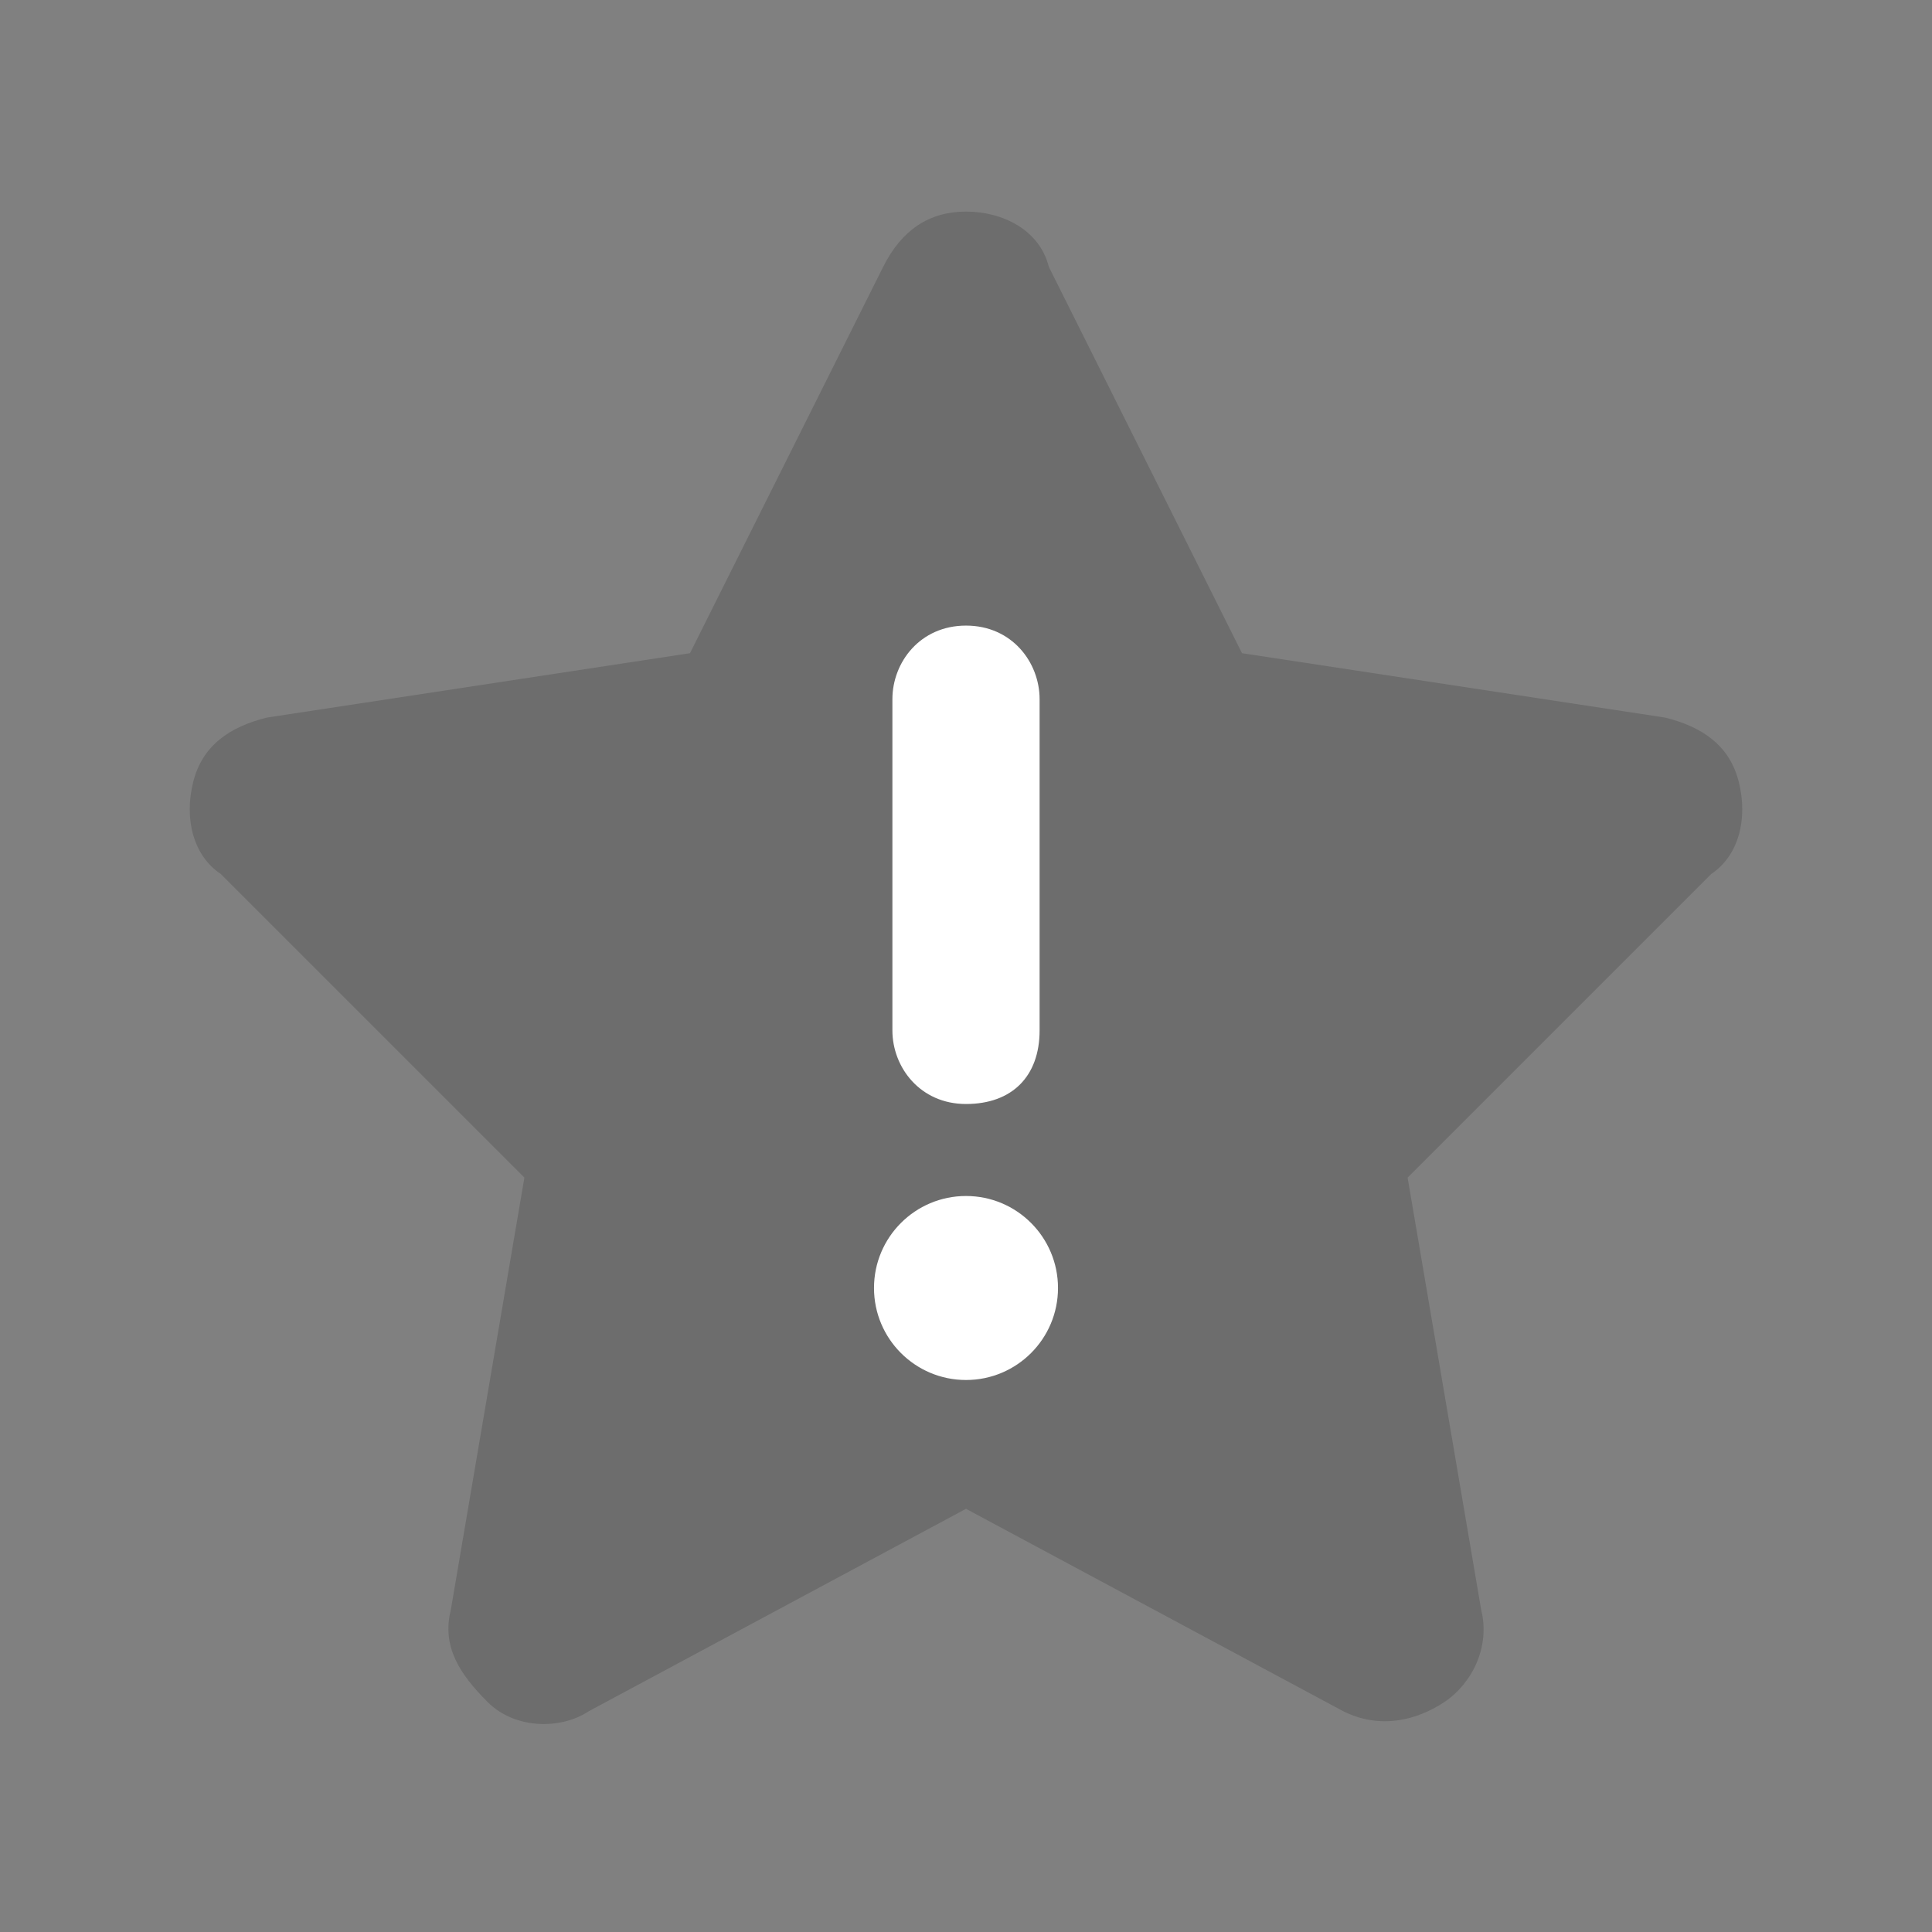 <?xml version="1.0" encoding="utf-8"?>
<!-- Generator: Adobe Illustrator 27.0.0, SVG Export Plug-In . SVG Version: 6.00 Build 0)  -->
<svg version="1.1" id="Layer_1" xmlns="http://www.w3.org/2000/svg" xmlns:xlink="http://www.w3.org/1999/xlink" x="0px" y="0px"
	 viewBox="0 0 21 21" style="enable-background:new 0 0 21 21;" xml:space="preserve">
<rect x="0" y="0" width="21" height="21" fill="#808080" stroke="none"/>
<style type="text/css">
	.st0{opacity:0.15;enable-background:new    ;}
	.st1{fill:#FFFFFF;enable-background:new    ;}
</style>
<path class="st0" d="M10.5,2.3c0.4,0,0.8,0.2,0.9,0.6l2.1,4.2l4.6,0.7c0.4,0.1,0.7,0.3,0.8,0.7c0.1,0.4,0,0.8-0.3,1l-3.3,3.3
	l0.8,4.7c0.1,0.4-0.1,0.8-0.4,1c-0.3,0.2-0.7,0.3-1.1,0.1l-4.1-2.2l-4.1,2.2c-0.3,0.2-0.8,0.2-1.1-0.1s-0.5-0.6-0.4-1l0.8-4.7
	L2.4,9.5C2.1,9.3,2,8.9,2.1,8.5c0.1-0.4,0.4-0.6,0.8-0.7l4.6-0.7l2.1-4.2C9.8,2.5,10.1,2.3,10.5,2.3L10.5,2.3z"/>
<path class="st1" d="M9.7,7.6v3.6c0,0.4,0.3,0.8,0.8,0.8s0.8-0.3,0.8-0.8V7.6c0-0.4-0.3-0.8-0.8-0.8S9.7,7.2,9.7,7.6z"/>
<circle class="st1" cx="10.5" cy="14" r="1"/>
</svg>
